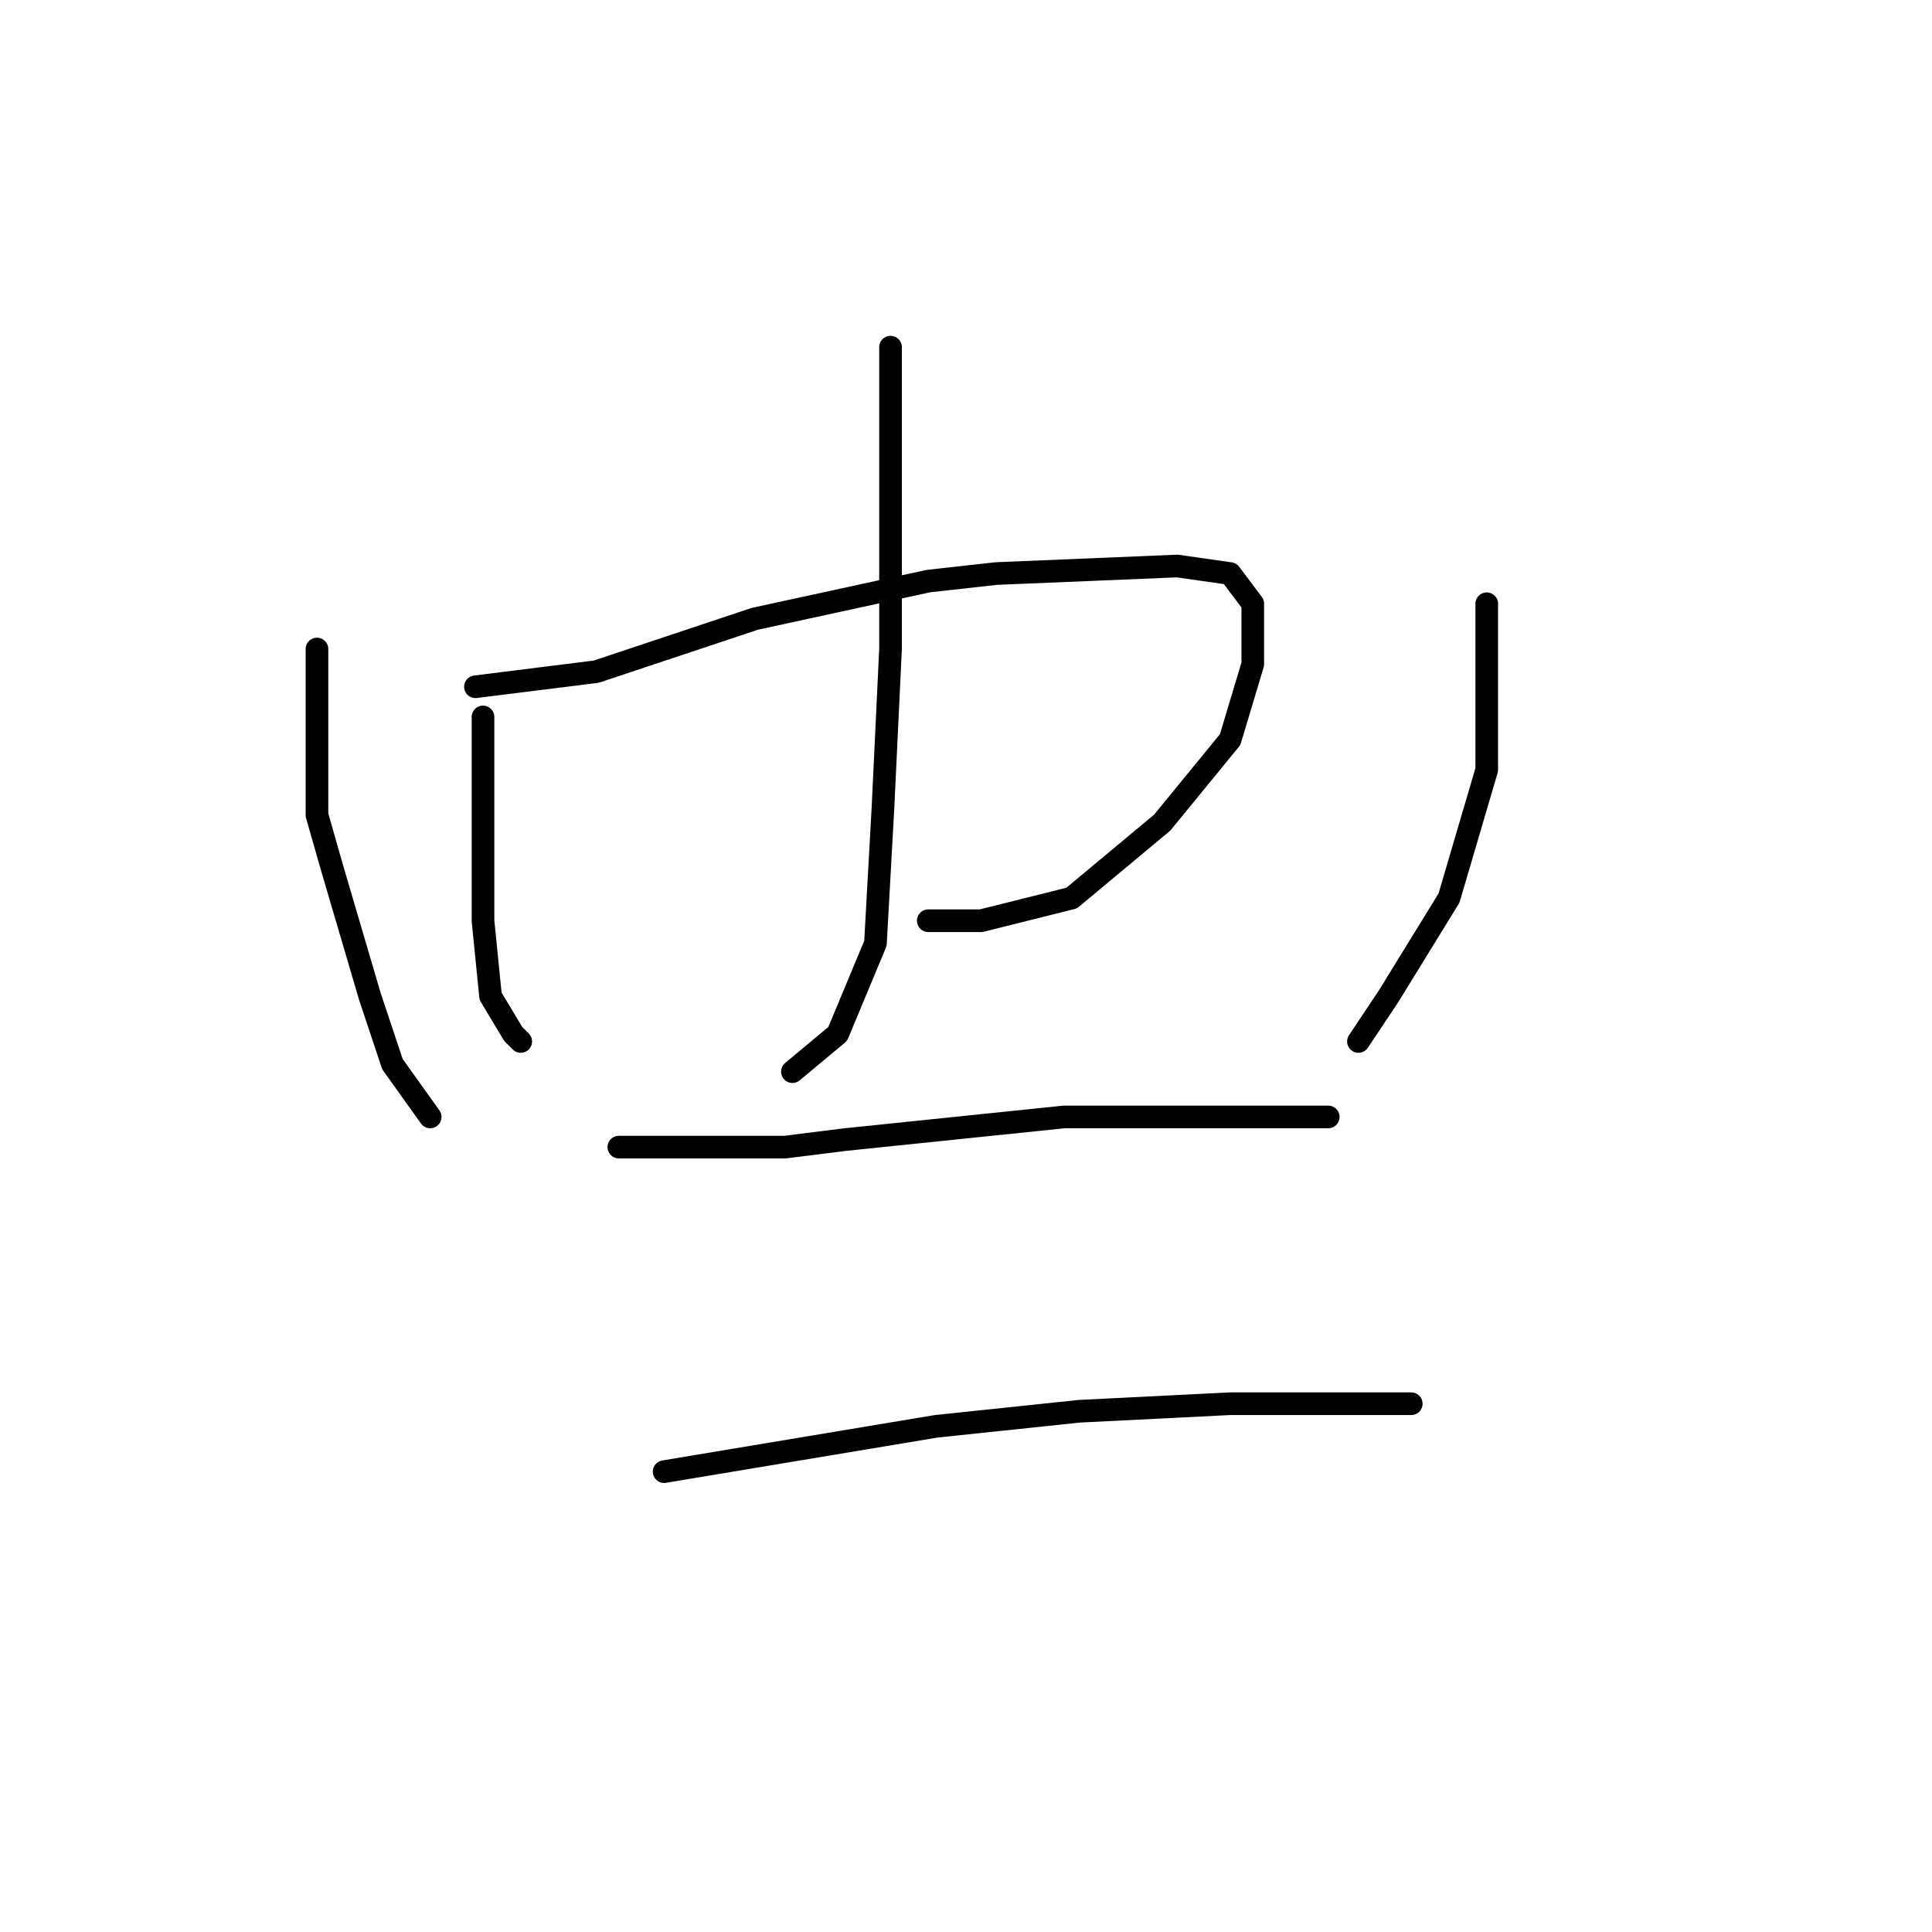 <?xml version="1.0" standalone="no"?>
    <svg width="256" height="256" xmlns="http://www.w3.org/2000/svg" version="1.1">
    <polyline stroke="black" stroke-width="3" stroke-linecap="round" fill="transparent" stroke-linejoin="round" points="64 95 64 101 64 107 64 117 64 122 65 132 68 137 69 138 69 138 " />
        <polyline stroke="black" stroke-width="3" stroke-linecap="round" fill="transparent" stroke-linejoin="round" points="63 91 71 90 79 89 100 82 123 77 132 76 156 75 163 76 166 80 166 88 163 98 154 109 142 119 130 122 123 122 123 122 " />
        <polyline stroke="black" stroke-width="3" stroke-linecap="round" fill="transparent" stroke-linejoin="round" points="118 46 118 66 118 86 117 107 116 125 111 137 105 142 105 142 " />
        <polyline stroke="black" stroke-width="3" stroke-linecap="round" fill="transparent" stroke-linejoin="round" points="42 86 42 91 42 96 42 108 44 115 49 132 52 141 57 148 57 148 " />
        <polyline stroke="black" stroke-width="3" stroke-linecap="round" fill="transparent" stroke-linejoin="round" points="197 80 197 91 197 102 192 119 184 132 180 138 180 138 " />
        <polyline stroke="black" stroke-width="3" stroke-linecap="round" fill="transparent" stroke-linejoin="round" points="82 152 93 152 104 152 112 151 141 148 151 148 166 148 175 148 176 148 176 148 " />
        <polyline stroke="black" stroke-width="3" stroke-linecap="round" fill="transparent" stroke-linejoin="round" points="88 195 106 192 124 189 143 187 163 186 181 186 187 186 187 186 " />
        </svg>